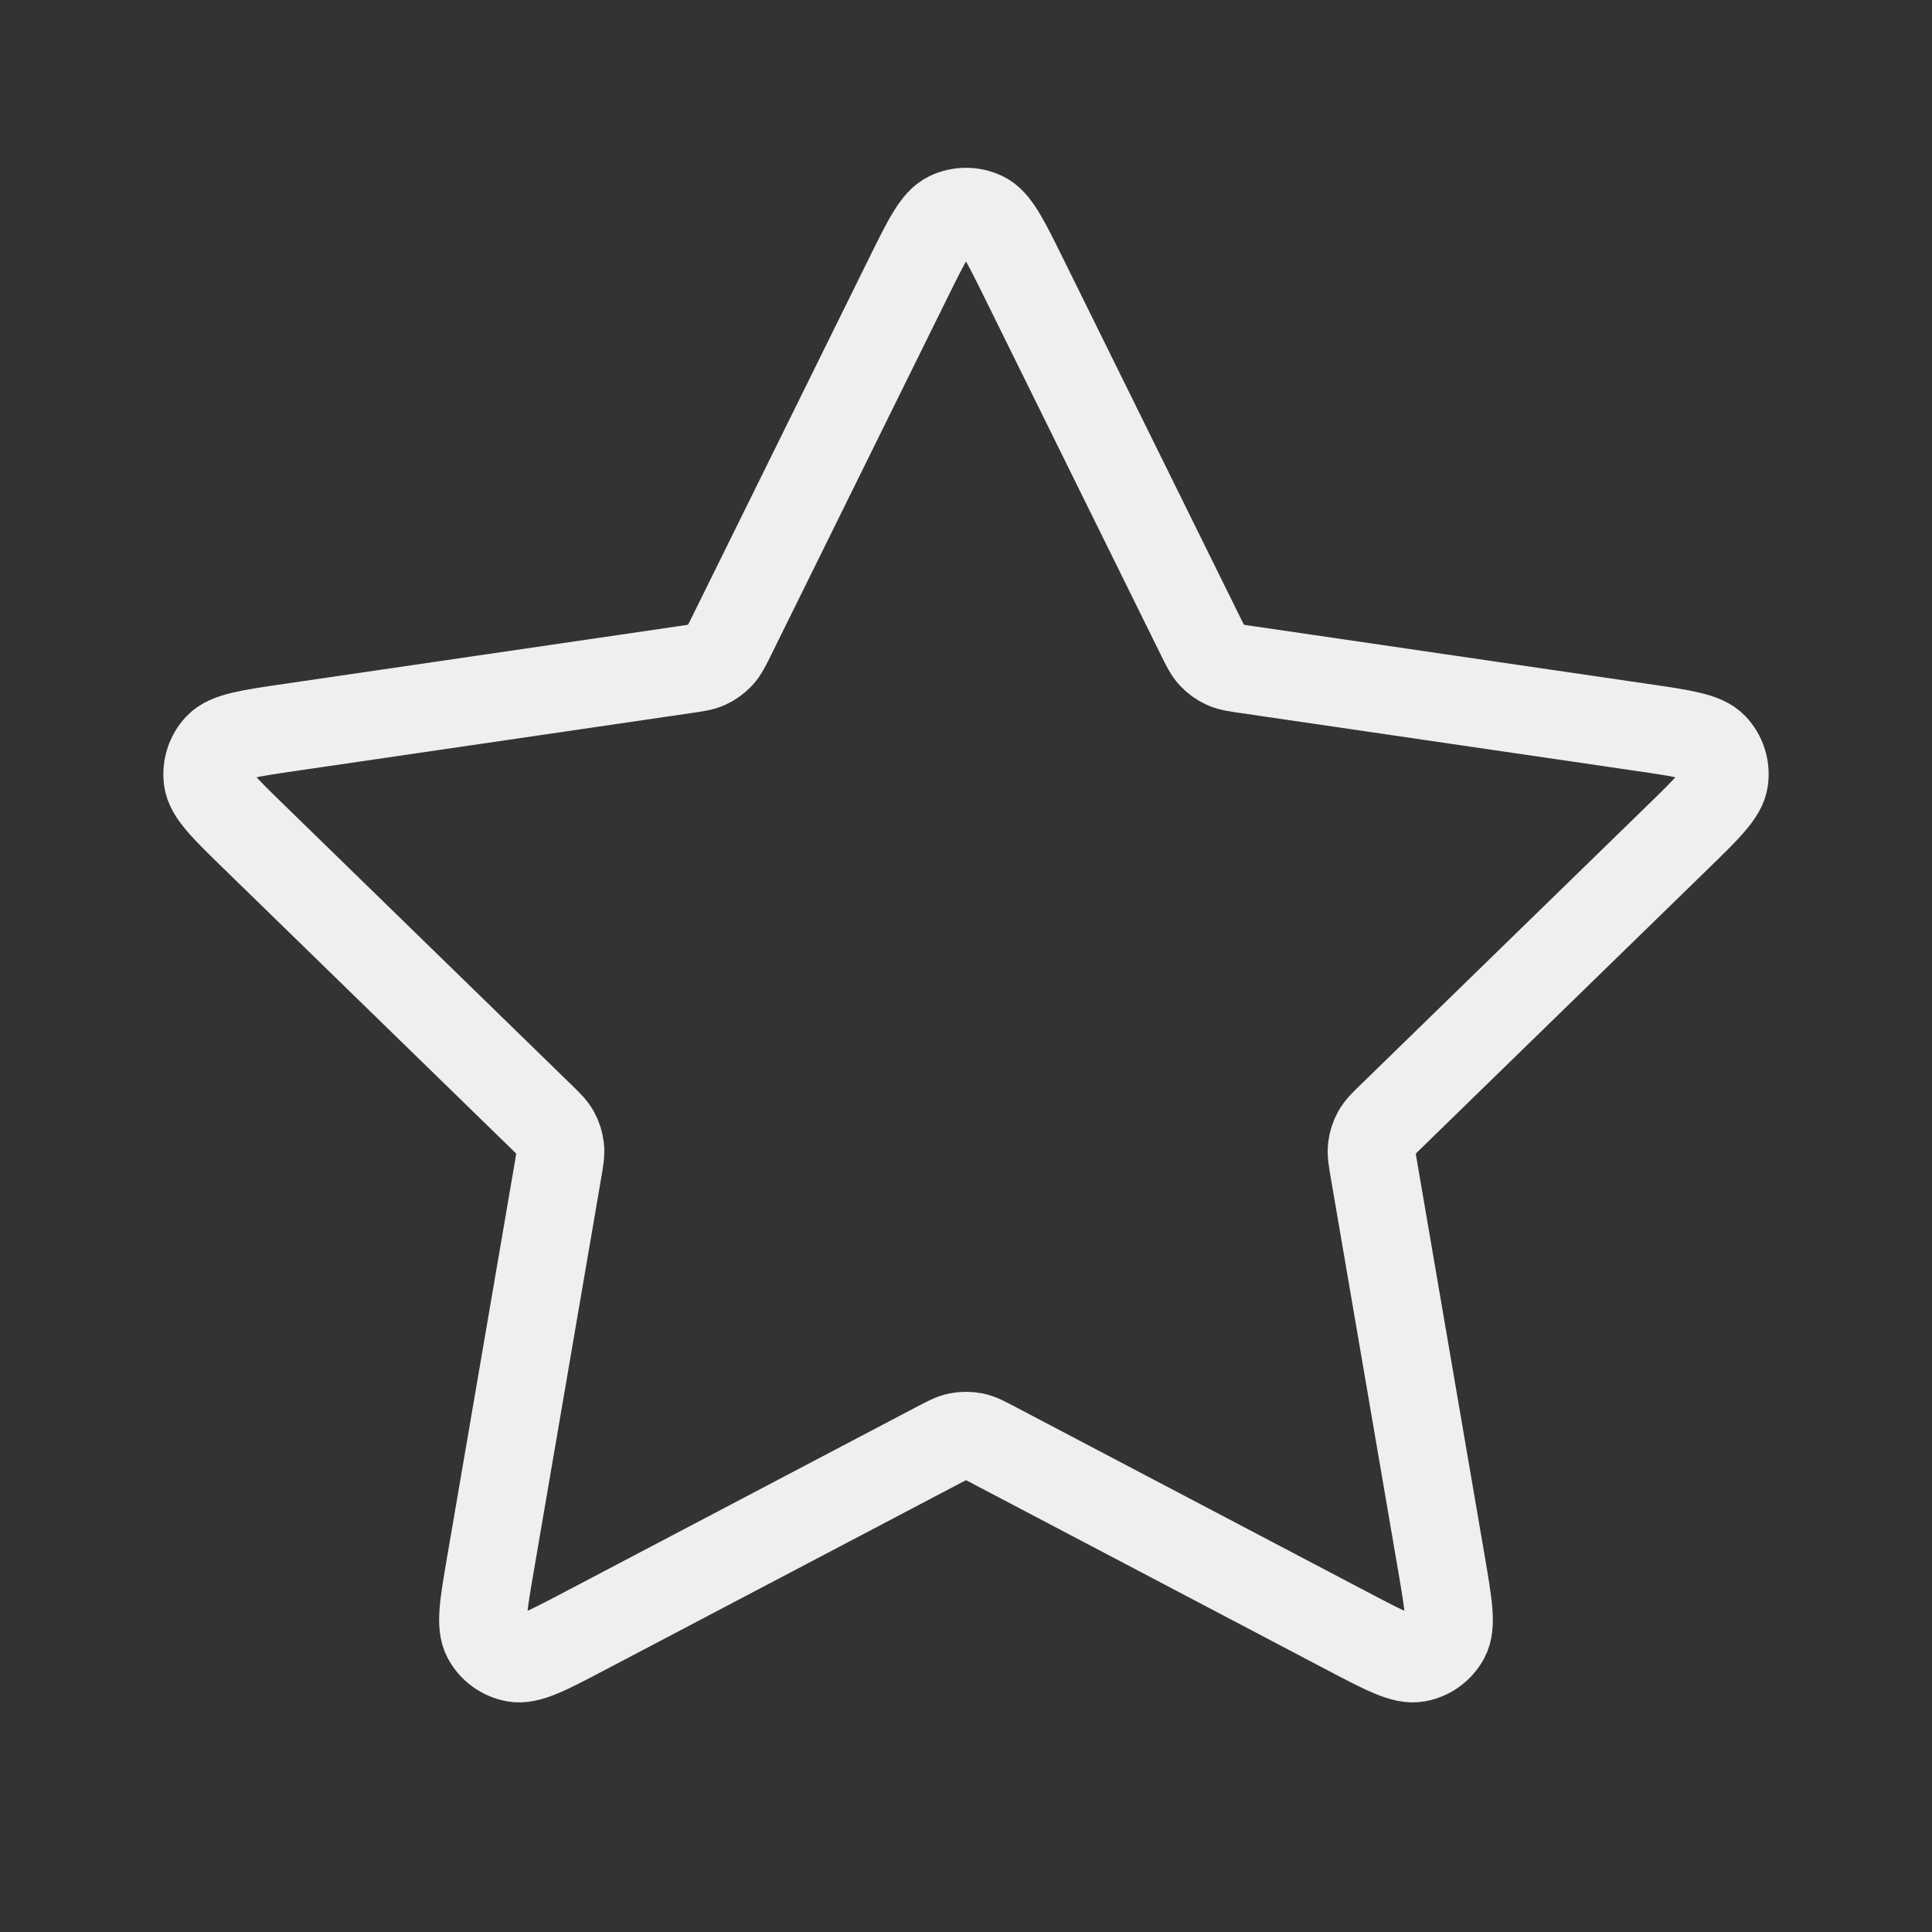 <svg width="22" height="22" viewBox="0 0 22 22" fill="none" xmlns="http://www.w3.org/2000/svg">
<rect x="0" y="0" width="22" height="22" fill="#333333" stroke="none"/>
<path d="M10.342 3.166C10.554 2.737 10.659 2.523 10.803 2.455C10.928 2.396 11.072 2.396 11.197 2.455C11.341 2.523 11.446 2.737 11.658 3.166L13.662 7.226C13.724 7.353 13.756 7.416 13.801 7.465C13.841 7.508 13.89 7.544 13.944 7.569C14.004 7.597 14.074 7.607 14.214 7.627L18.697 8.283C19.169 8.352 19.405 8.386 19.515 8.502C19.61 8.602 19.654 8.74 19.636 8.877C19.616 9.034 19.445 9.201 19.103 9.534L15.86 12.693C15.758 12.791 15.708 12.84 15.675 12.899C15.646 12.951 15.628 13.008 15.621 13.067C15.613 13.133 15.625 13.203 15.649 13.342L16.414 17.804C16.494 18.274 16.535 18.509 16.459 18.649C16.393 18.771 16.276 18.856 16.14 18.881C15.983 18.91 15.772 18.799 15.35 18.577L11.341 16.469C11.216 16.403 11.154 16.37 11.088 16.357C11.03 16.346 10.97 16.346 10.912 16.357C10.846 16.37 10.784 16.403 10.659 16.469L6.65 18.577C6.228 18.799 6.016 18.91 5.86 18.881C5.724 18.856 5.607 18.771 5.541 18.649C5.465 18.509 5.505 18.274 5.586 17.804L6.351 13.342C6.375 13.203 6.387 13.133 6.379 13.067C6.372 13.008 6.354 12.951 6.325 12.899C6.292 12.84 6.241 12.791 6.14 12.693L2.897 9.534C2.555 9.201 2.384 9.034 2.364 8.877C2.346 8.74 2.39 8.602 2.485 8.502C2.595 8.386 2.831 8.352 3.303 8.283L7.786 7.627C7.926 7.607 7.996 7.597 8.056 7.569C8.11 7.544 8.158 7.508 8.199 7.465C8.244 7.416 8.276 7.353 8.338 7.226L10.342 3.166Z" stroke="#EFEFF0" stroke-linecap="round" stroke-linejoin="round"/>
</svg>
